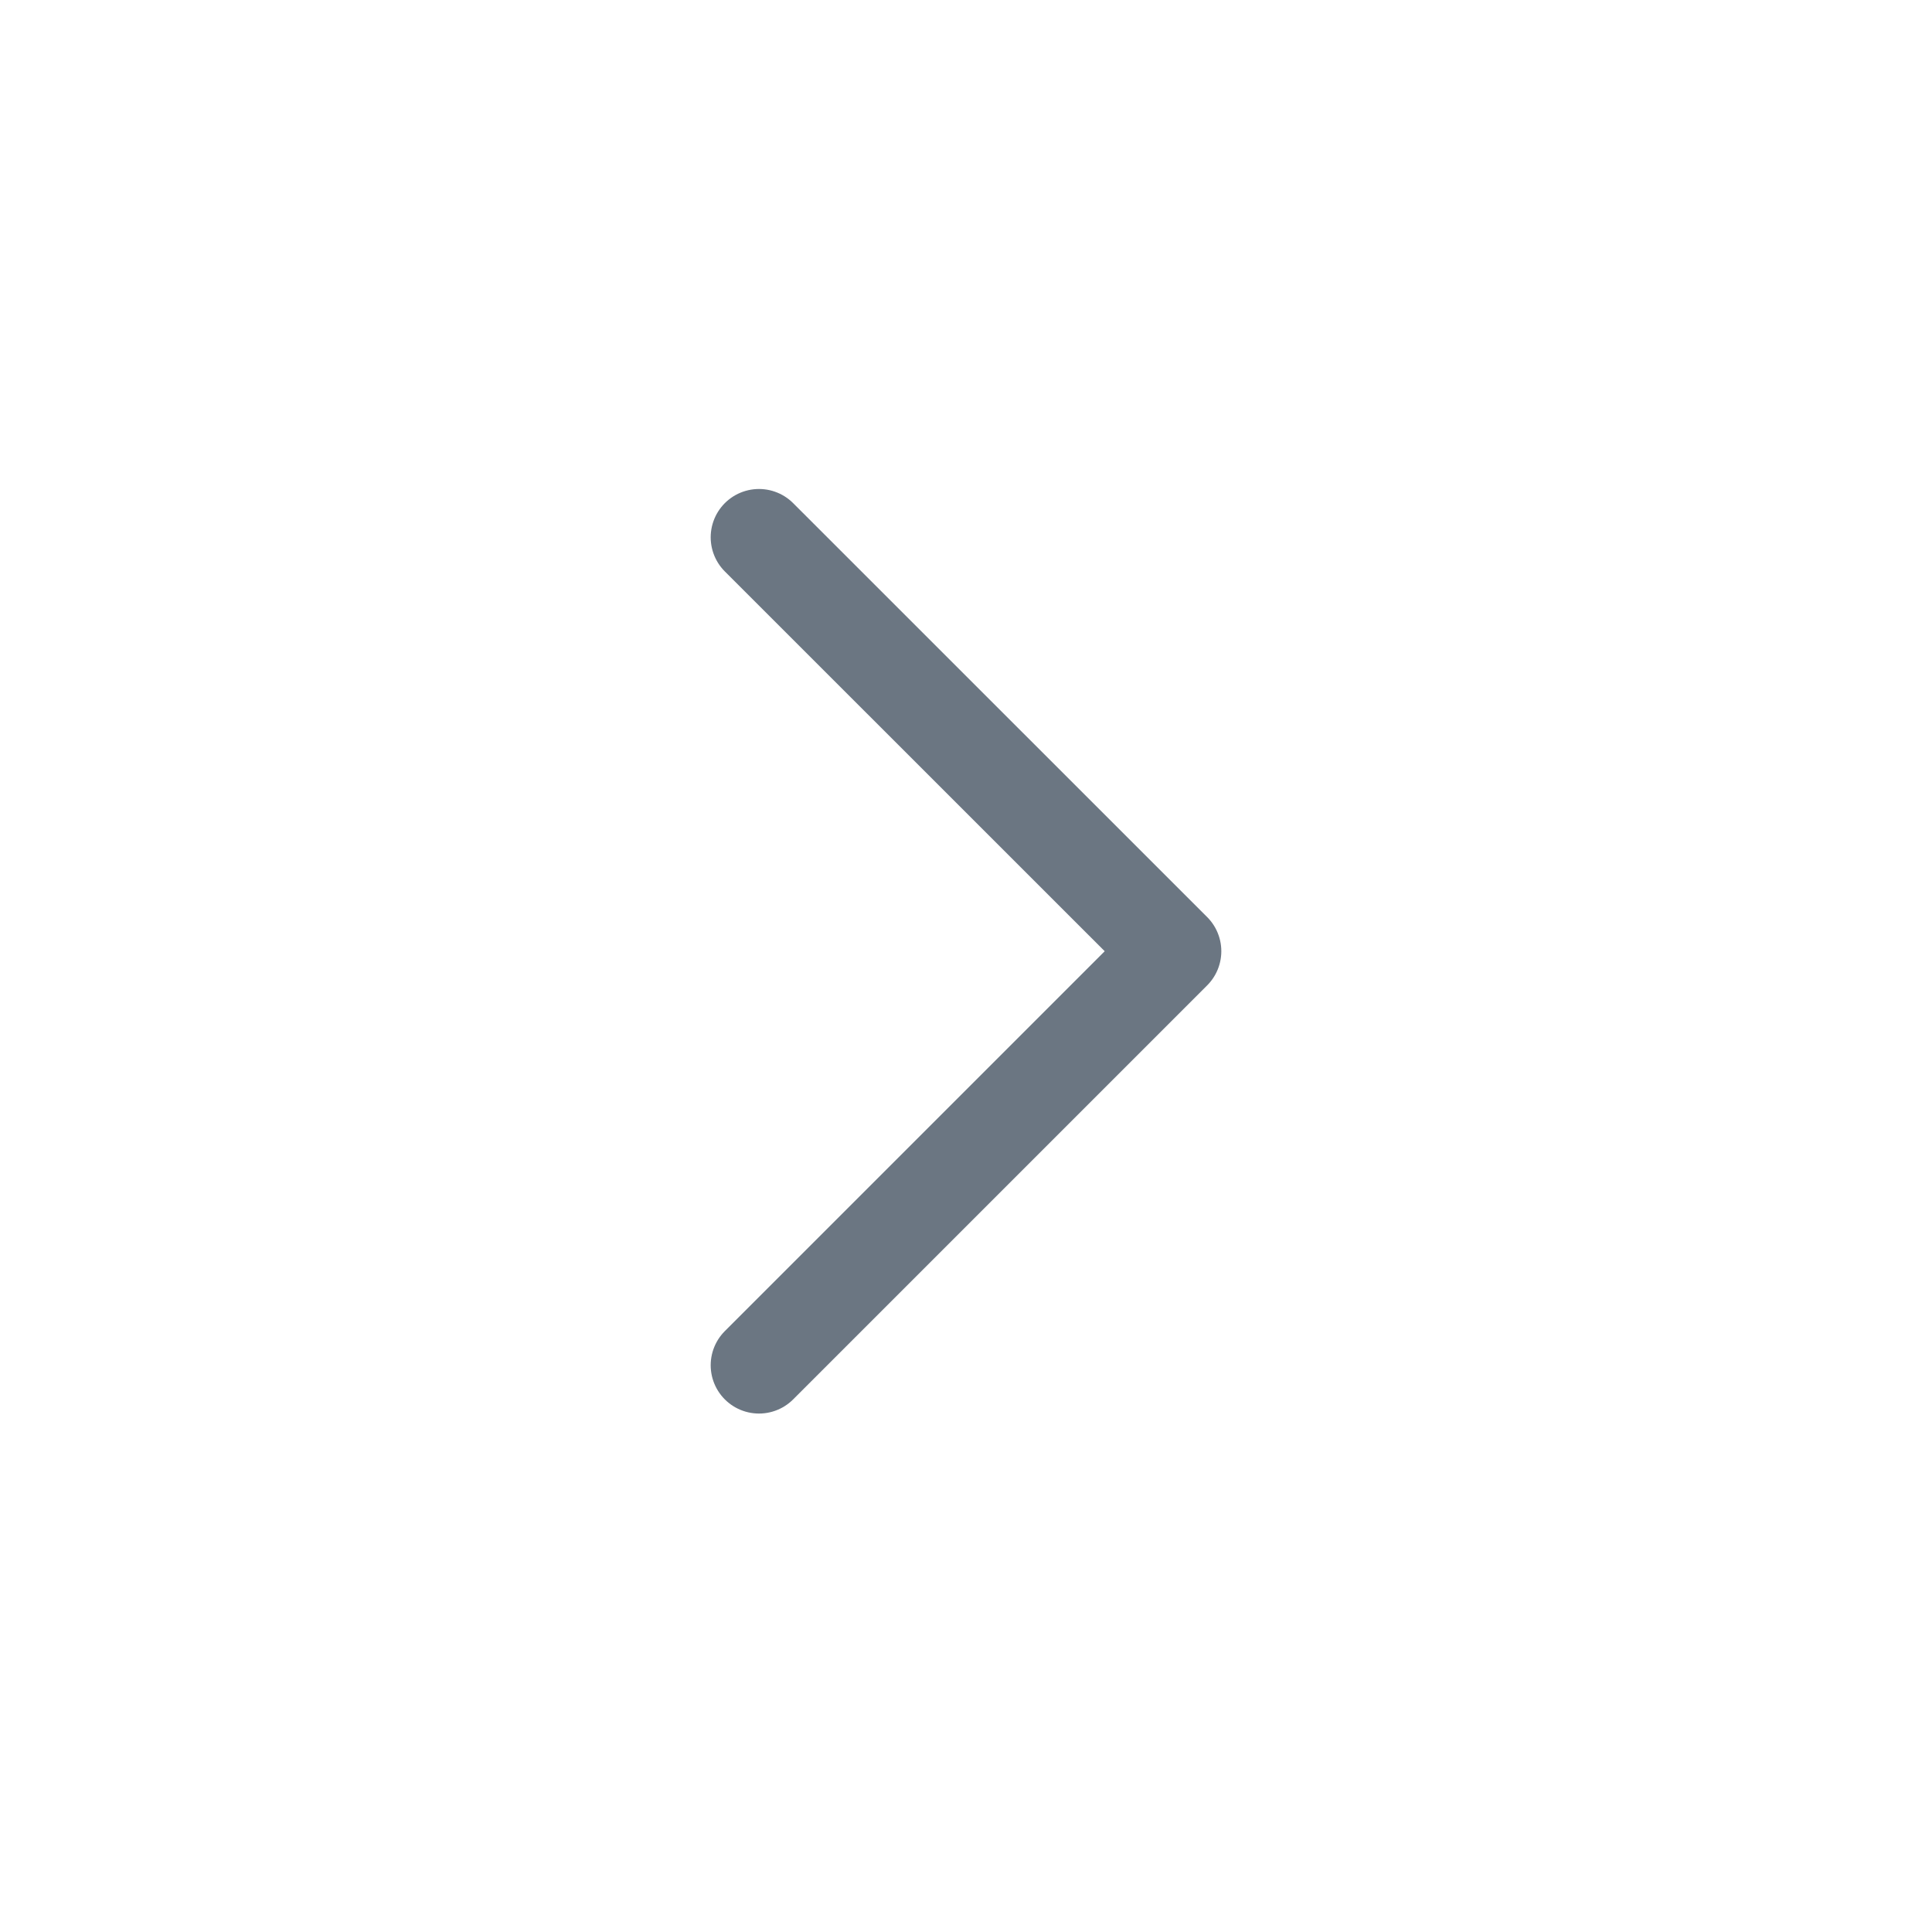 <svg width="20" height="20" viewBox="0 0 20 20" fill="none" xmlns="http://www.w3.org/2000/svg">
<path d="M7.857 14.133L12.143 9.847L7.857 5.562" stroke="#6B7682" stroke-linecap="round" stroke-linejoin="round"/>
</svg>
